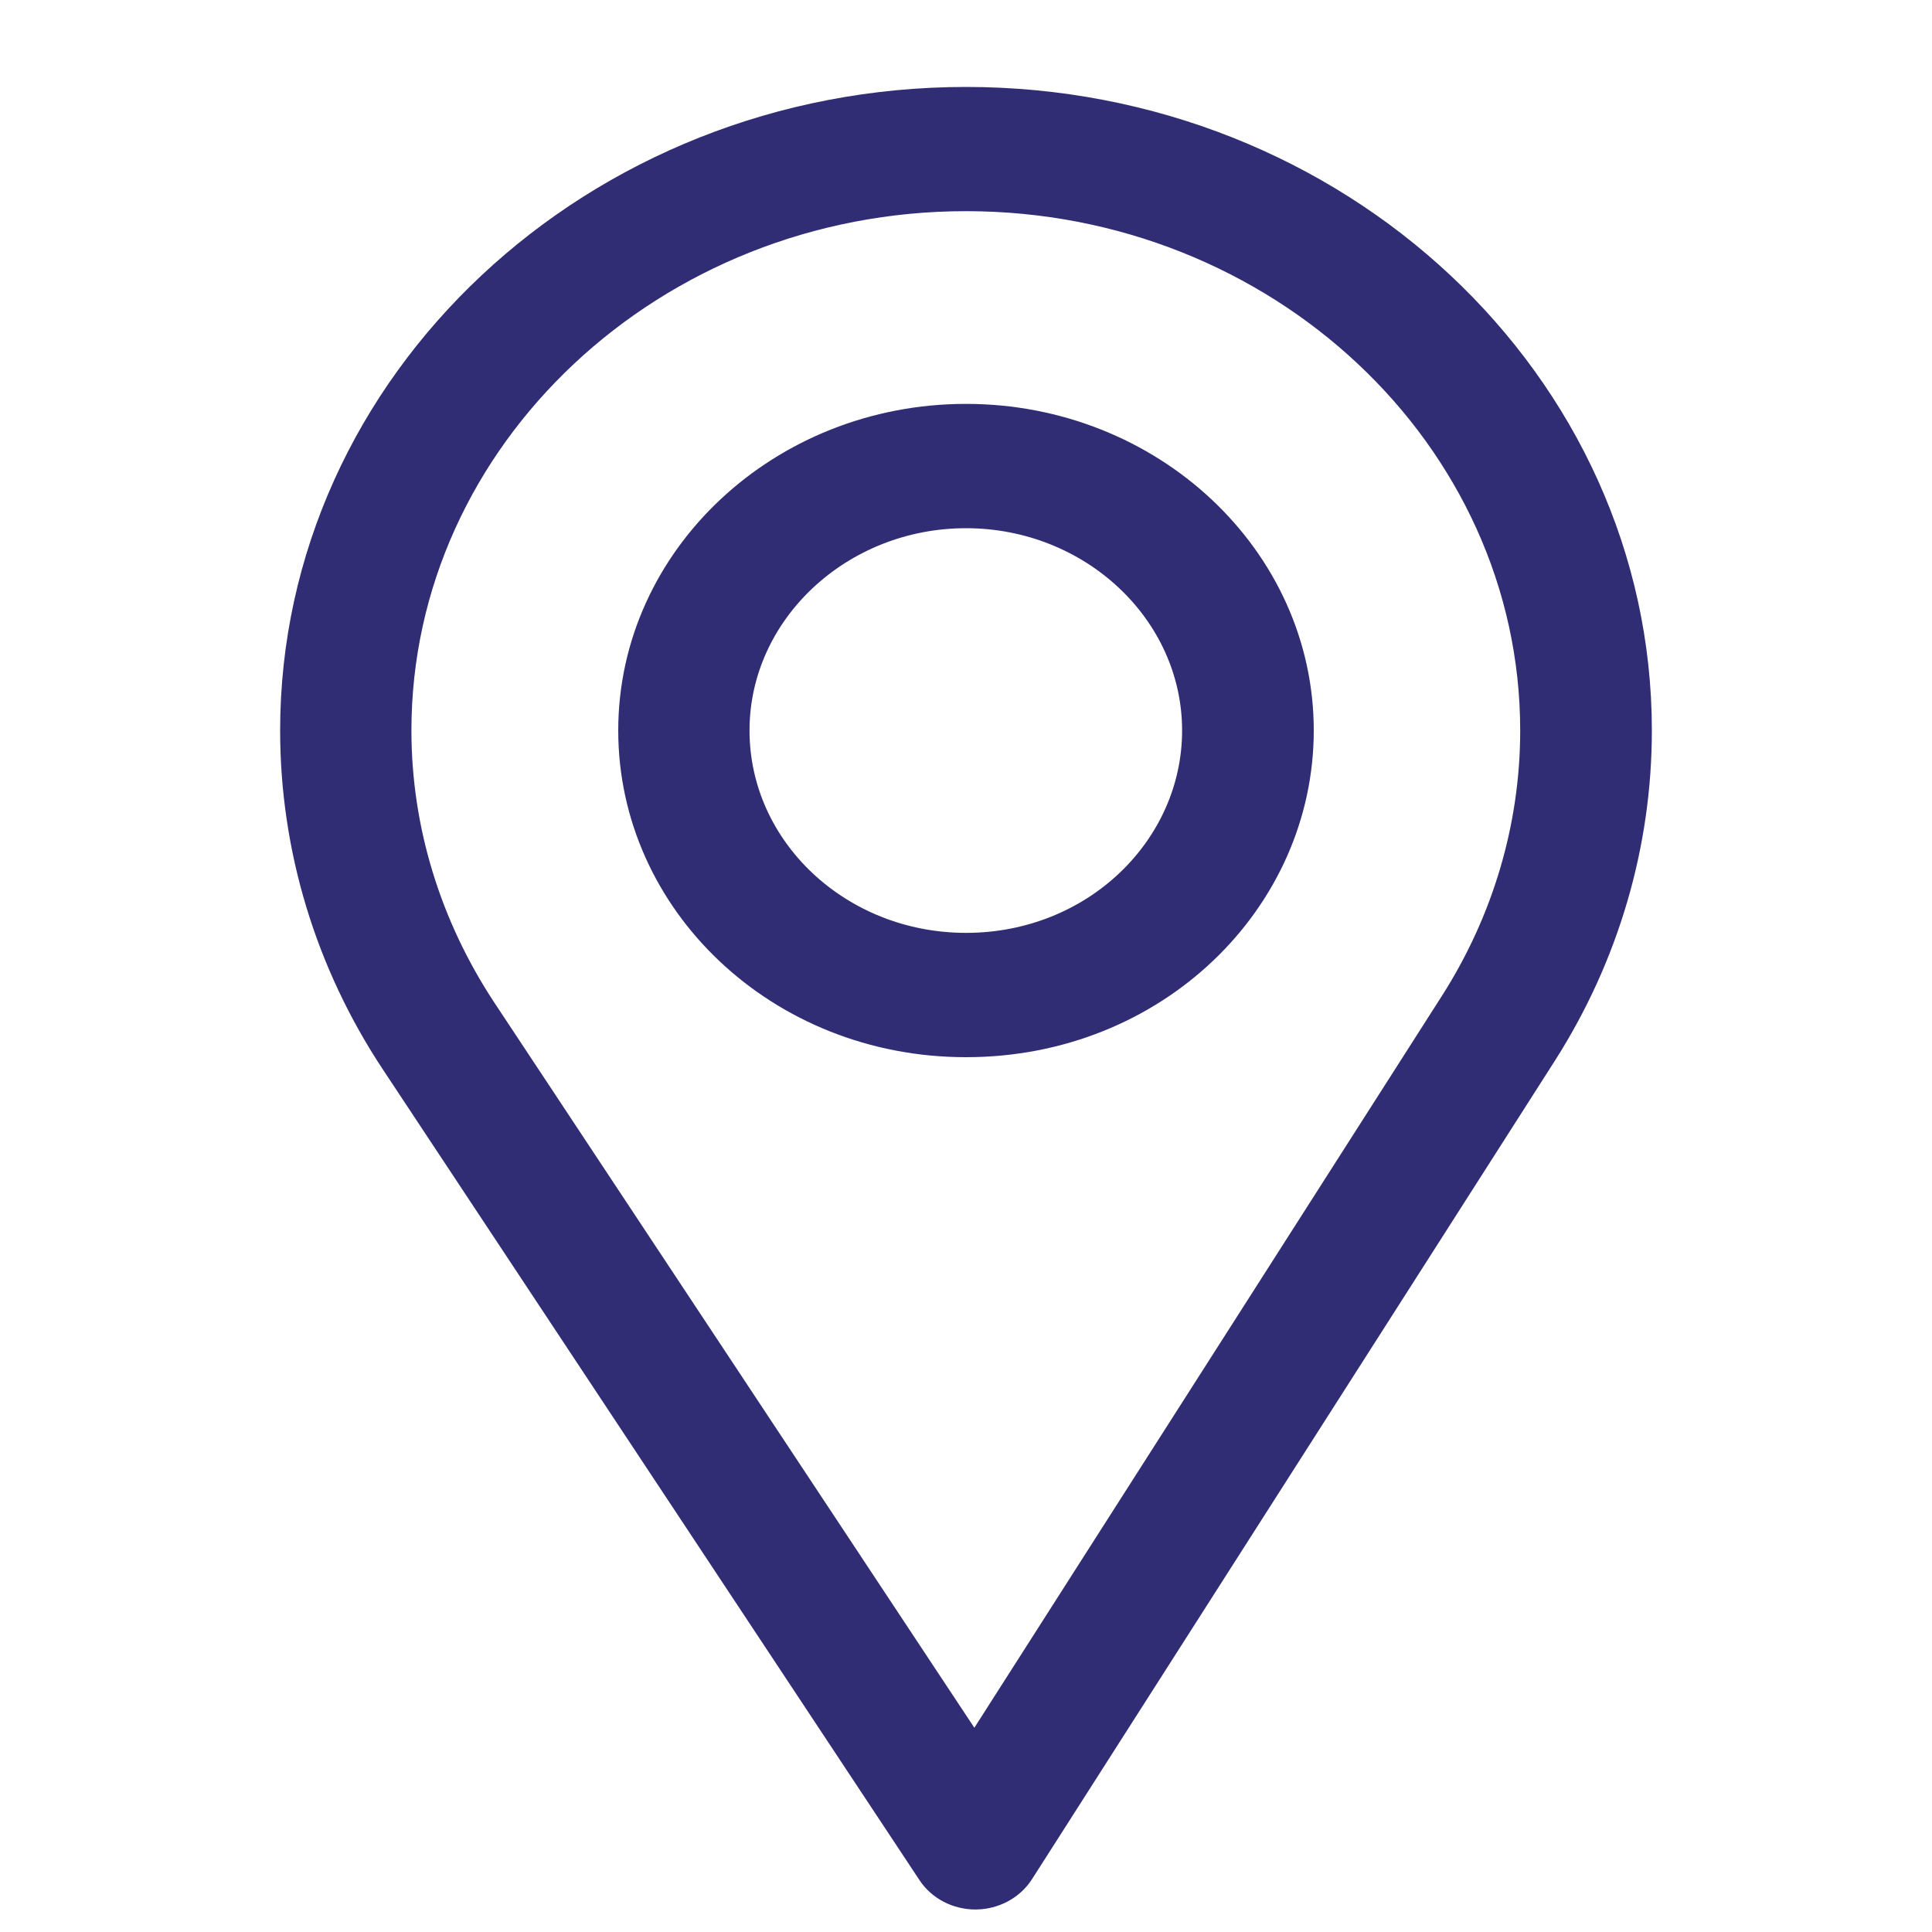 <svg width="20" height="20" viewBox="0 0 20 20" fill="none" xmlns="http://www.w3.org/2000/svg">
<path d="M10 4.281C8.07 4.281 6.5 5.753 6.5 7.562C6.5 9.36 8.045 10.844 10 10.844C11.98 10.844 13.5 9.34 13.5 7.562C13.5 5.753 11.93 4.281 10 4.281ZM10 9.757C8.707 9.757 7.659 8.772 7.659 7.562C7.659 6.356 8.713 5.368 10 5.368C11.287 5.368 12.337 6.356 12.337 7.562C12.337 8.754 11.314 9.757 10 9.757Z" fill="#312D75" stroke="#312D75" stroke-width="0.2"/>
<path d="M10 1C6.14 1 3 3.944 3 7.562C3 8.785 3.361 9.978 4.045 11.013L9.602 19.408C9.708 19.569 9.896 19.667 10.097 19.667C10.099 19.667 10.1 19.667 10.102 19.667C10.305 19.665 10.493 19.564 10.598 19.401L16.013 10.925C16.659 9.911 17 8.749 17 7.562C17 3.944 13.86 1 10 1ZM15.011 10.363L10.088 18.069L5.036 10.437C4.467 9.576 4.159 8.582 4.159 7.562C4.159 4.547 6.784 2.086 10 2.086C13.216 2.086 15.837 4.547 15.837 7.562C15.837 8.551 15.549 9.52 15.011 10.363Z" fill="#312D75" stroke="#312D75" stroke-width="0.2"/>
</svg>
